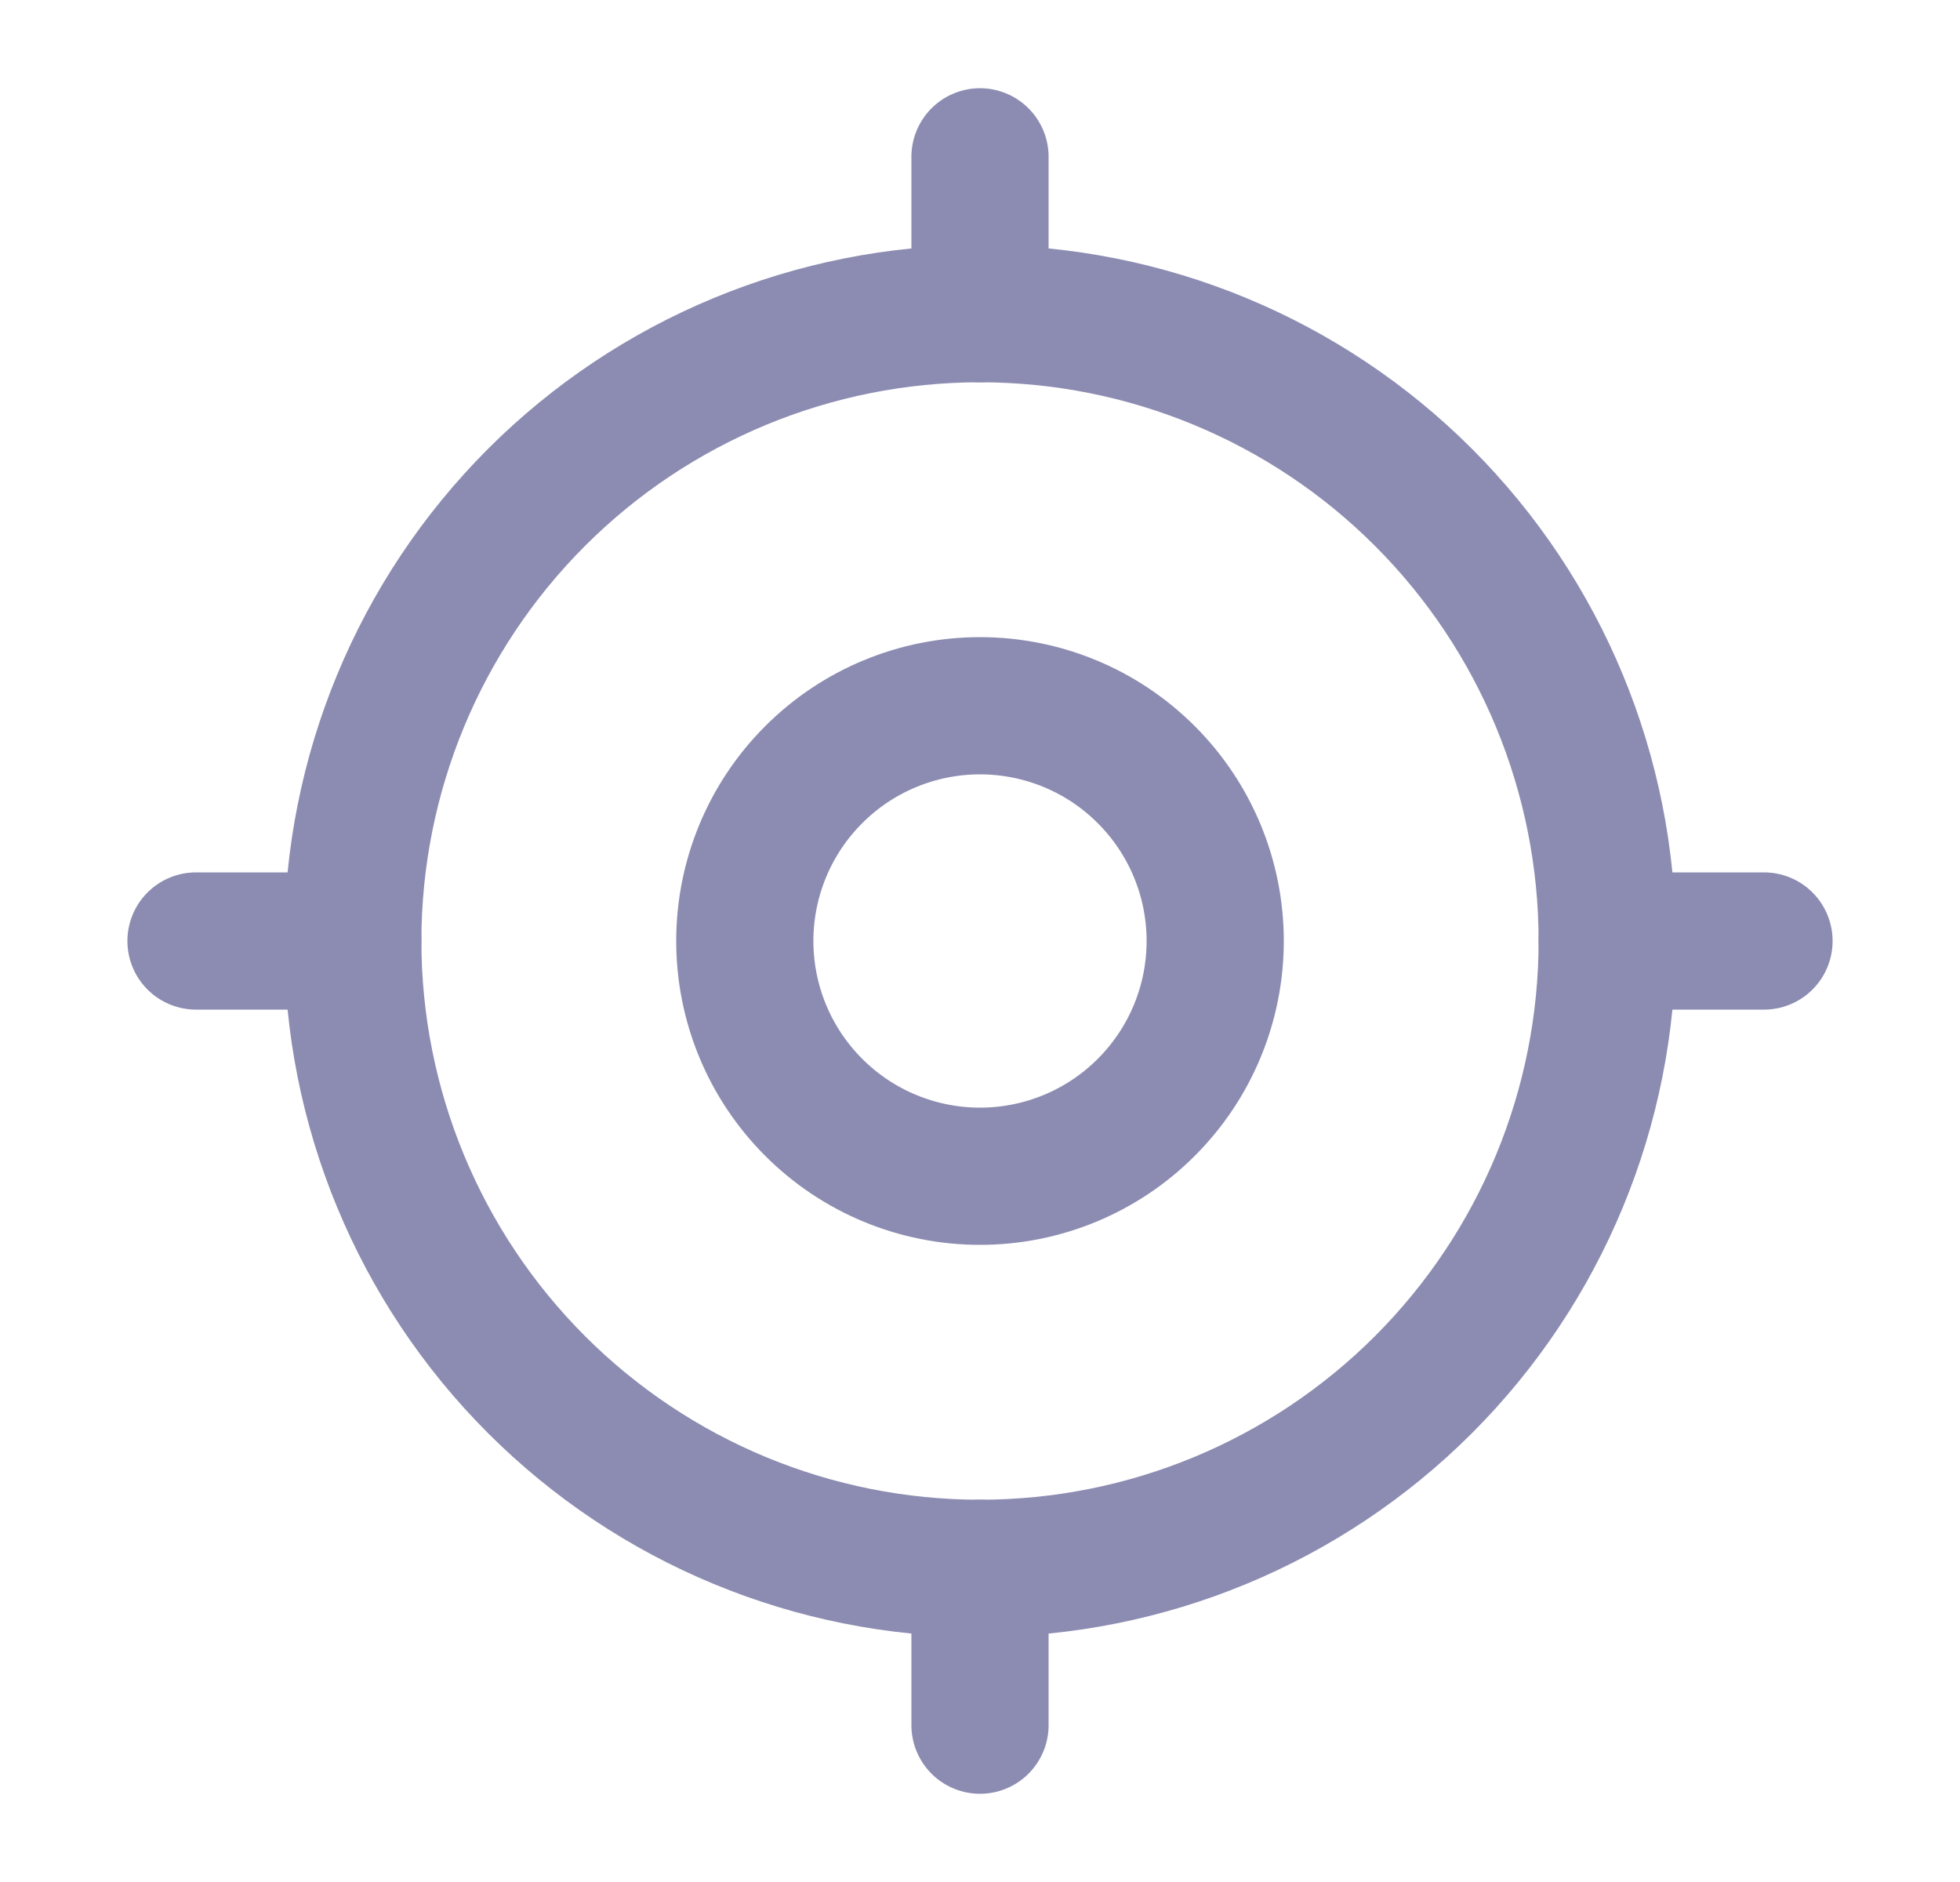 <svg width="25" height="24" viewBox="0 0 25 24" fill="none" xmlns="http://www.w3.org/2000/svg">
<g id="Frame" opacity="0.5" clip-path="url(#clip0_350_1756)">
<path id="Vector" d="M9.5 12C9.5 12.796 9.816 13.559 10.379 14.121C10.941 14.684 11.704 15 12.5 15C13.296 15 14.059 14.684 14.621 14.121C15.184 13.559 15.5 12.796 15.5 12C15.5 11.204 15.184 10.441 14.621 9.879C14.059 9.316 13.296 9 12.5 9C11.704 9 10.941 9.316 10.379 9.879C9.816 10.441 9.5 11.204 9.5 12Z" stroke="#191966" stroke-width="1.75" stroke-linecap="round" stroke-linejoin="round"/>
<path id="Vector_2" d="M4.5 12C4.5 14.122 5.343 16.157 6.843 17.657C8.343 19.157 10.378 20 12.5 20C14.622 20 16.657 19.157 18.157 17.657C19.657 16.157 20.5 14.122 20.5 12C20.5 9.878 19.657 7.843 18.157 6.343C16.657 4.843 14.622 4 12.5 4C10.378 4 8.343 4.843 6.843 6.343C5.343 7.843 4.5 9.878 4.5 12Z" stroke="#191966" stroke-width="1.75" stroke-linecap="round" stroke-linejoin="round"/>
<path id="Vector_3" d="M12.5 2V4" stroke="#191966" stroke-width="1.75" stroke-linecap="round" stroke-linejoin="round"/>
<path id="Vector_4" d="M12.5 20V22" stroke="#191966" stroke-width="1.75" stroke-linecap="round" stroke-linejoin="round"/>
<path id="Vector_5" d="M20.5 12H22.5" stroke="#191966" stroke-width="1.75" stroke-linecap="round" stroke-linejoin="round"/>
<path id="Vector_6" d="M2.5 12H4.5" stroke="#191966" stroke-width="1.75" stroke-linecap="round" stroke-linejoin="round"/>
</g>
<defs>
<clipPath id="clip0_350_1756">
<rect width="24" height="24" fill="white" transform="translate(0.5)"/>
</clipPath>
</defs>
</svg>
